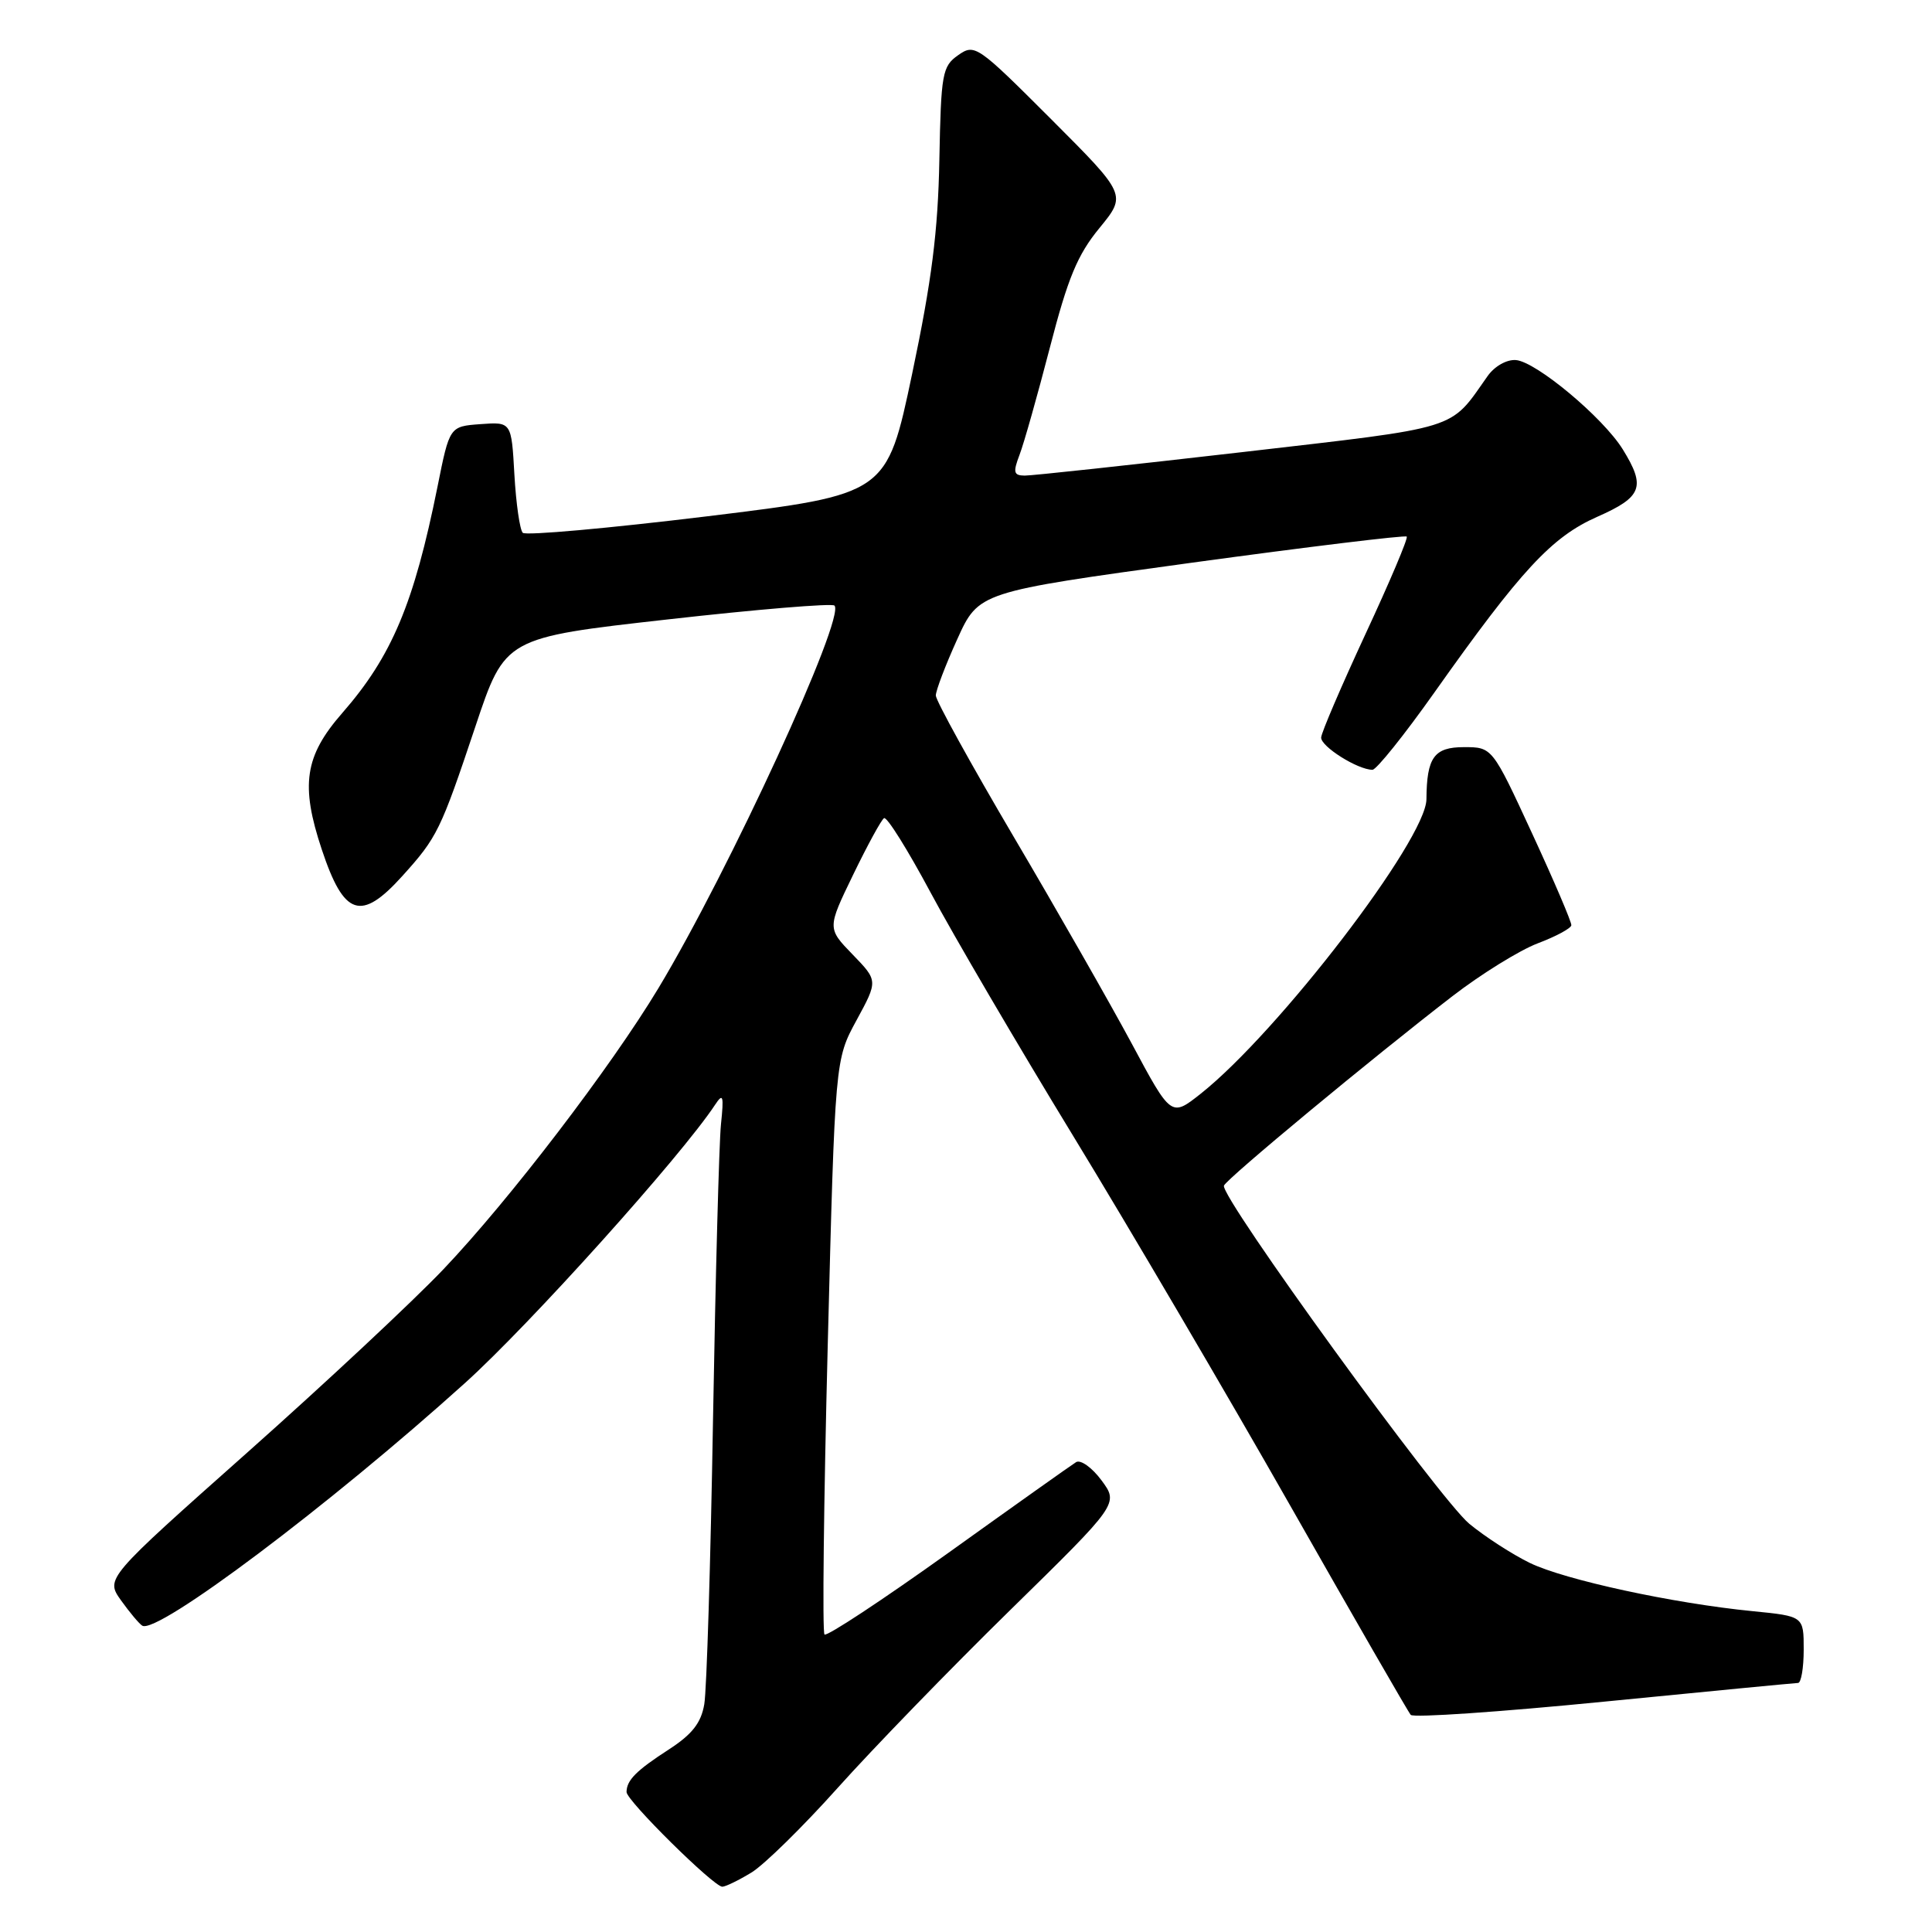 <?xml version="1.0" encoding="UTF-8" standalone="no"?>
<!DOCTYPE svg PUBLIC "-//W3C//DTD SVG 1.1//EN" "http://www.w3.org/Graphics/SVG/1.1/DTD/svg11.dtd" >
<svg xmlns="http://www.w3.org/2000/svg" xmlns:xlink="http://www.w3.org/1999/xlink" version="1.1" viewBox="0 0 256 256">
 <g >
 <path fill="currentColor"
d=" M 99.57 248.12 C 101.25 247.10 106.41 242.03 111.02 236.88 C 115.64 231.72 125.90 221.14 133.83 213.37 C 148.24 199.25 148.24 199.25 145.96 196.16 C 144.71 194.47 143.19 193.38 142.59 193.74 C 141.99 194.11 134.37 199.52 125.65 205.77 C 116.93 212.01 109.55 216.88 109.25 216.58 C 108.95 216.29 109.15 199.03 109.68 178.22 C 110.65 140.41 110.65 140.41 113.50 135.18 C 116.34 129.95 116.34 129.95 112.98 126.48 C 109.61 123.00 109.61 123.00 113.04 115.92 C 114.93 112.02 116.77 108.64 117.14 108.41 C 117.52 108.18 120.28 112.61 123.30 118.25 C 126.31 123.89 134.81 138.40 142.19 150.50 C 149.57 162.60 162.52 184.65 170.96 199.50 C 179.40 214.35 186.58 226.83 186.93 227.23 C 187.27 227.63 198.79 226.84 212.53 225.48 C 226.26 224.12 237.84 223.01 238.25 223.00 C 238.66 223.00 239.00 221.01 239.00 218.58 C 239.00 214.16 239.00 214.16 232.25 213.49 C 221.67 212.45 207.34 209.34 202.72 207.10 C 200.40 205.97 196.79 203.64 194.69 201.91 C 190.72 198.62 161.62 158.53 162.18 157.10 C 162.54 156.18 181.79 140.22 192.44 132.01 C 196.25 129.07 201.34 125.92 203.75 125.00 C 206.16 124.09 208.17 123.01 208.21 122.60 C 208.26 122.20 205.92 116.72 203.01 110.43 C 197.73 99.00 197.73 99.00 193.98 99.00 C 190.02 99.00 189.05 100.36 189.01 105.90 C 188.98 111.22 169.39 136.77 159.08 144.94 C 155.18 148.02 155.18 148.02 149.95 138.26 C 147.06 132.89 140.05 120.60 134.35 110.93 C 128.66 101.27 124.00 92.82 124.00 92.16 C 124.00 91.50 125.28 88.14 126.84 84.70 C 129.68 78.44 129.68 78.44 157.86 74.57 C 173.36 72.45 186.20 70.89 186.40 71.10 C 186.60 71.32 184.14 77.12 180.94 84.00 C 177.75 90.88 175.10 97.05 175.06 97.72 C 175.00 98.91 179.91 102.00 181.86 102.00 C 182.38 102.00 186.08 97.39 190.07 91.75 C 201.57 75.50 205.61 71.15 211.64 68.48 C 217.60 65.85 218.10 64.52 215.03 59.55 C 212.42 55.33 203.55 47.92 200.86 47.71 C 199.64 47.62 198.03 48.53 197.11 49.84 C 191.99 57.09 193.83 56.52 164.50 59.92 C 149.65 61.63 136.72 63.03 135.77 63.02 C 134.31 63.00 134.21 62.59 135.10 60.25 C 135.68 58.74 137.48 52.35 139.11 46.07 C 141.49 36.86 142.76 33.77 145.68 30.22 C 149.29 25.81 149.29 25.81 139.26 15.77 C 129.48 5.99 129.16 5.77 126.96 7.31 C 124.86 8.79 124.69 9.70 124.47 21.20 C 124.29 30.66 123.46 37.20 120.87 49.50 C 117.50 65.50 117.50 65.50 93.74 68.41 C 80.67 70.00 69.66 70.99 69.27 70.60 C 68.88 70.21 68.38 66.74 68.16 62.89 C 67.77 55.90 67.77 55.90 63.67 56.20 C 59.57 56.50 59.57 56.50 57.97 64.50 C 54.85 79.99 51.92 86.96 45.35 94.48 C 40.36 100.19 39.79 104.02 42.64 112.57 C 45.58 121.41 47.83 122.15 53.30 116.09 C 57.94 110.95 58.37 110.08 62.99 96.27 C 66.92 84.50 66.92 84.50 88.45 82.08 C 100.30 80.74 110.25 79.92 110.57 80.24 C 112.08 81.75 96.62 115.36 87.25 130.93 C 80.94 141.41 67.49 159.00 58.78 168.16 C 54.78 172.37 43.06 183.32 32.74 192.49 C 13.98 209.16 13.98 209.16 16.03 212.05 C 17.17 213.64 18.43 215.15 18.85 215.41 C 20.81 216.62 43.71 199.41 61.60 183.27 C 70.16 175.56 90.27 153.19 94.75 146.39 C 95.82 144.77 95.93 145.15 95.53 149.00 C 95.28 151.47 94.81 169.03 94.48 188.00 C 94.16 206.97 93.64 223.99 93.32 225.82 C 92.90 228.30 91.71 229.81 88.63 231.81 C 84.30 234.61 83.04 235.88 83.02 237.45 C 83.00 238.57 94.57 250.00 95.71 250.00 C 96.15 249.99 97.88 249.15 99.57 248.12 Z "/>
</g>
</svg>